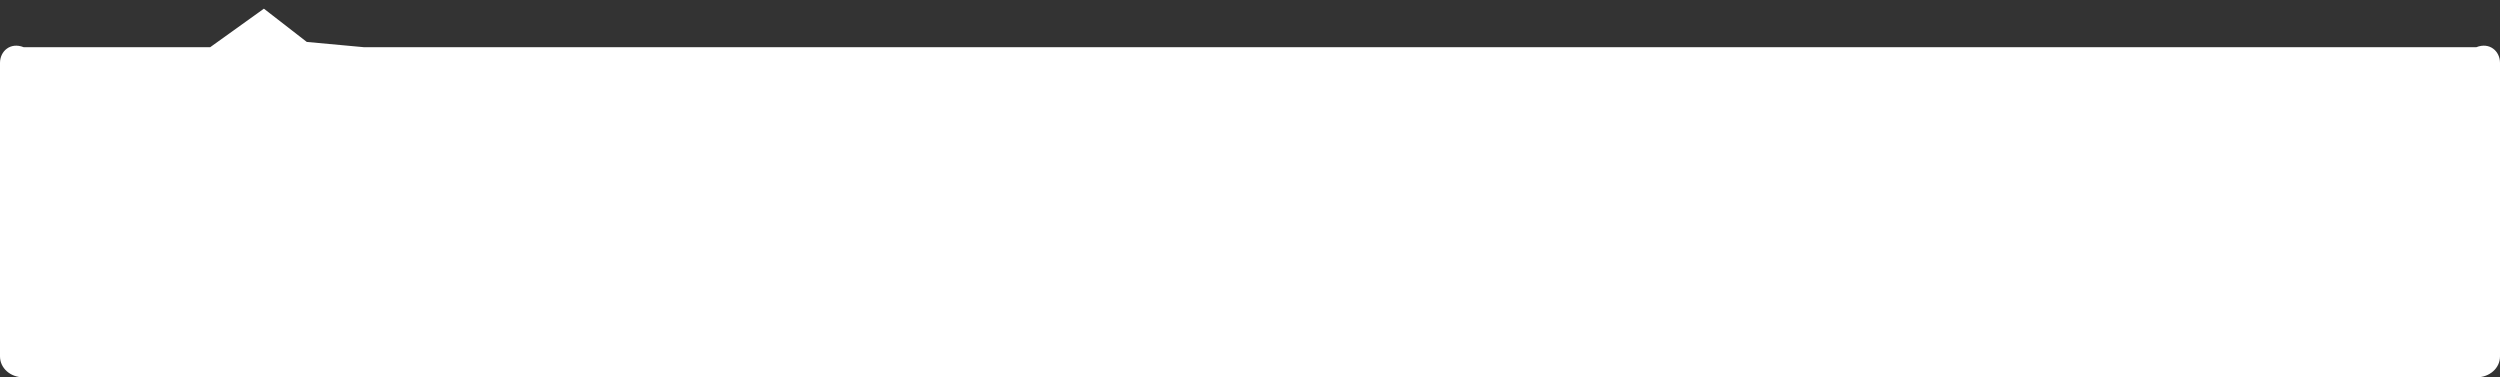 ﻿<?xml version="1.0" encoding="utf-8"?>
<svg version="1.1" xmlns:xlink="http://www.w3.org/1999/xlink" width="212px" height="32px" xmlns="http://www.w3.org/2000/svg">
  <rect width="100%" height="100%" fill="#333333" stroke="none"/>
  <g transform="matrix(1 0 0 1 -1 -37 )">
    <path d="M 0 30.222  L 0 5.333  C 0 4.338  0.88 3.556  2 4  L 17.828 4  L 22.379 0.736  L 26.015 3.556  L 30.836 4  L 210 4  C 211.12 3.556  212 4.338  212 5.333  L 212 30.222  C 212 31.218  211.12 32  210 32  L 2 32  C 0.88 32  0 31.218  0 30.222  Z " fill-rule="nonzero" fill="#ffffff" stroke="none" transform="matrix(1 0 0 1 1 37 )" />
  </g>
</svg>